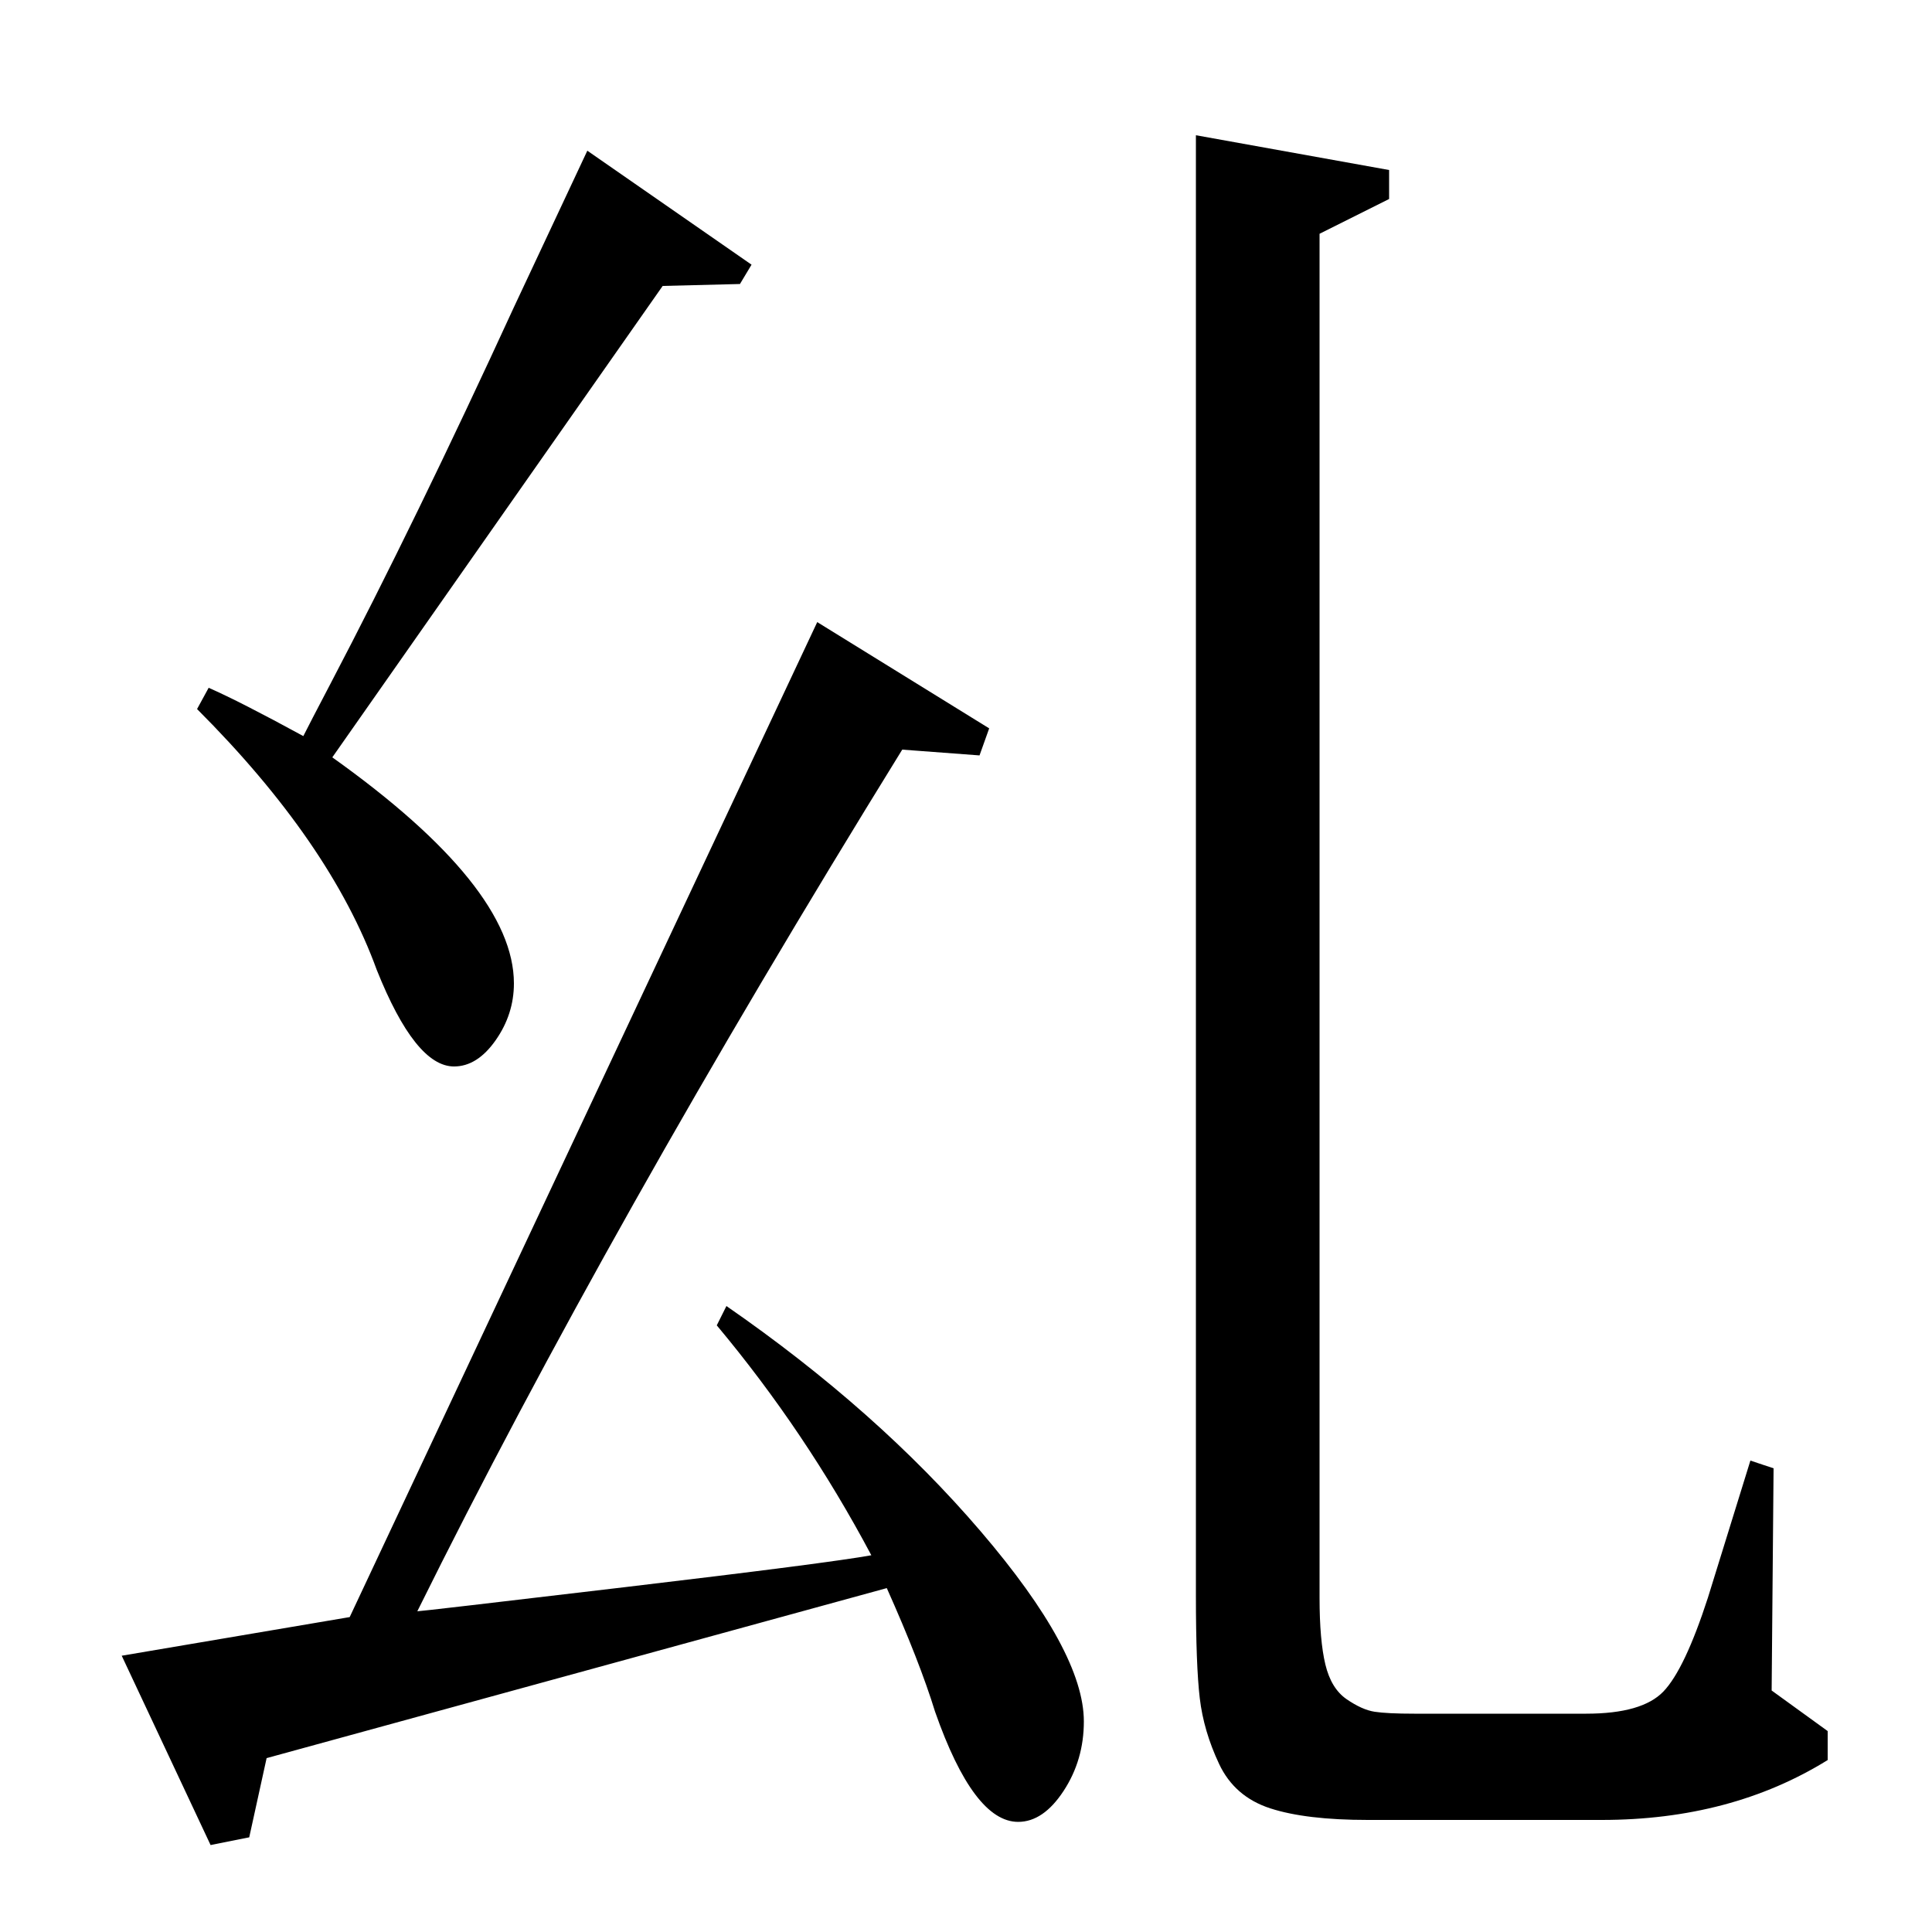 <?xml version="1.0" standalone="no"?>
<!DOCTYPE svg PUBLIC "-//W3C//DTD SVG 1.1//EN" "http://www.w3.org/Graphics/SVG/1.1/DTD/svg11.dtd" >
<svg xmlns="http://www.w3.org/2000/svg" xmlns:xlink="http://www.w3.org/1999/xlink" version="1.1" viewBox="0 -140 1000 1000">
  <g transform="matrix(1 0 0 -1 0 860)">
   <path fill="currentColor"
d="M389 863l-6 -10l-40 -1l-171 -244q94 -67 94 -117q0 -16 -9.5 -29.5t-21.5 -13.5q-20 0 -40 50q-24 66 -93 135l6 11q16 -7 49 -25q3 6 14 27q44 84 95 195l38 81zM512 623l-5 -14l-40 3q-152 -246 -251 -446q2 0 107.5 12.5t127.5 16.5q-34 64 -80 119l5 10
q78 -54 131.5 -116.5t53.5 -98.5q0 -20 -10.5 -36t-23.5 -16q-23 0 -43 57q-8 26 -25 64l-321 -88l-9 -41l-20 -4l-46 98l118 20l242 515zM619 930l100 -18v-15l-36 -18v-706q0 -22 3 -34.5t11 -18t14.5 -6.5t20.5 -1h89q29 0 40 11.5t23 48.5l22 71l12 -4l-1 -115l29 -21
v-15q-50 -31 -117 -31h-121q-32 0 -50.5 6t-26.5 23t-10 34t-2 53v756z" />
  </g>

</svg>
